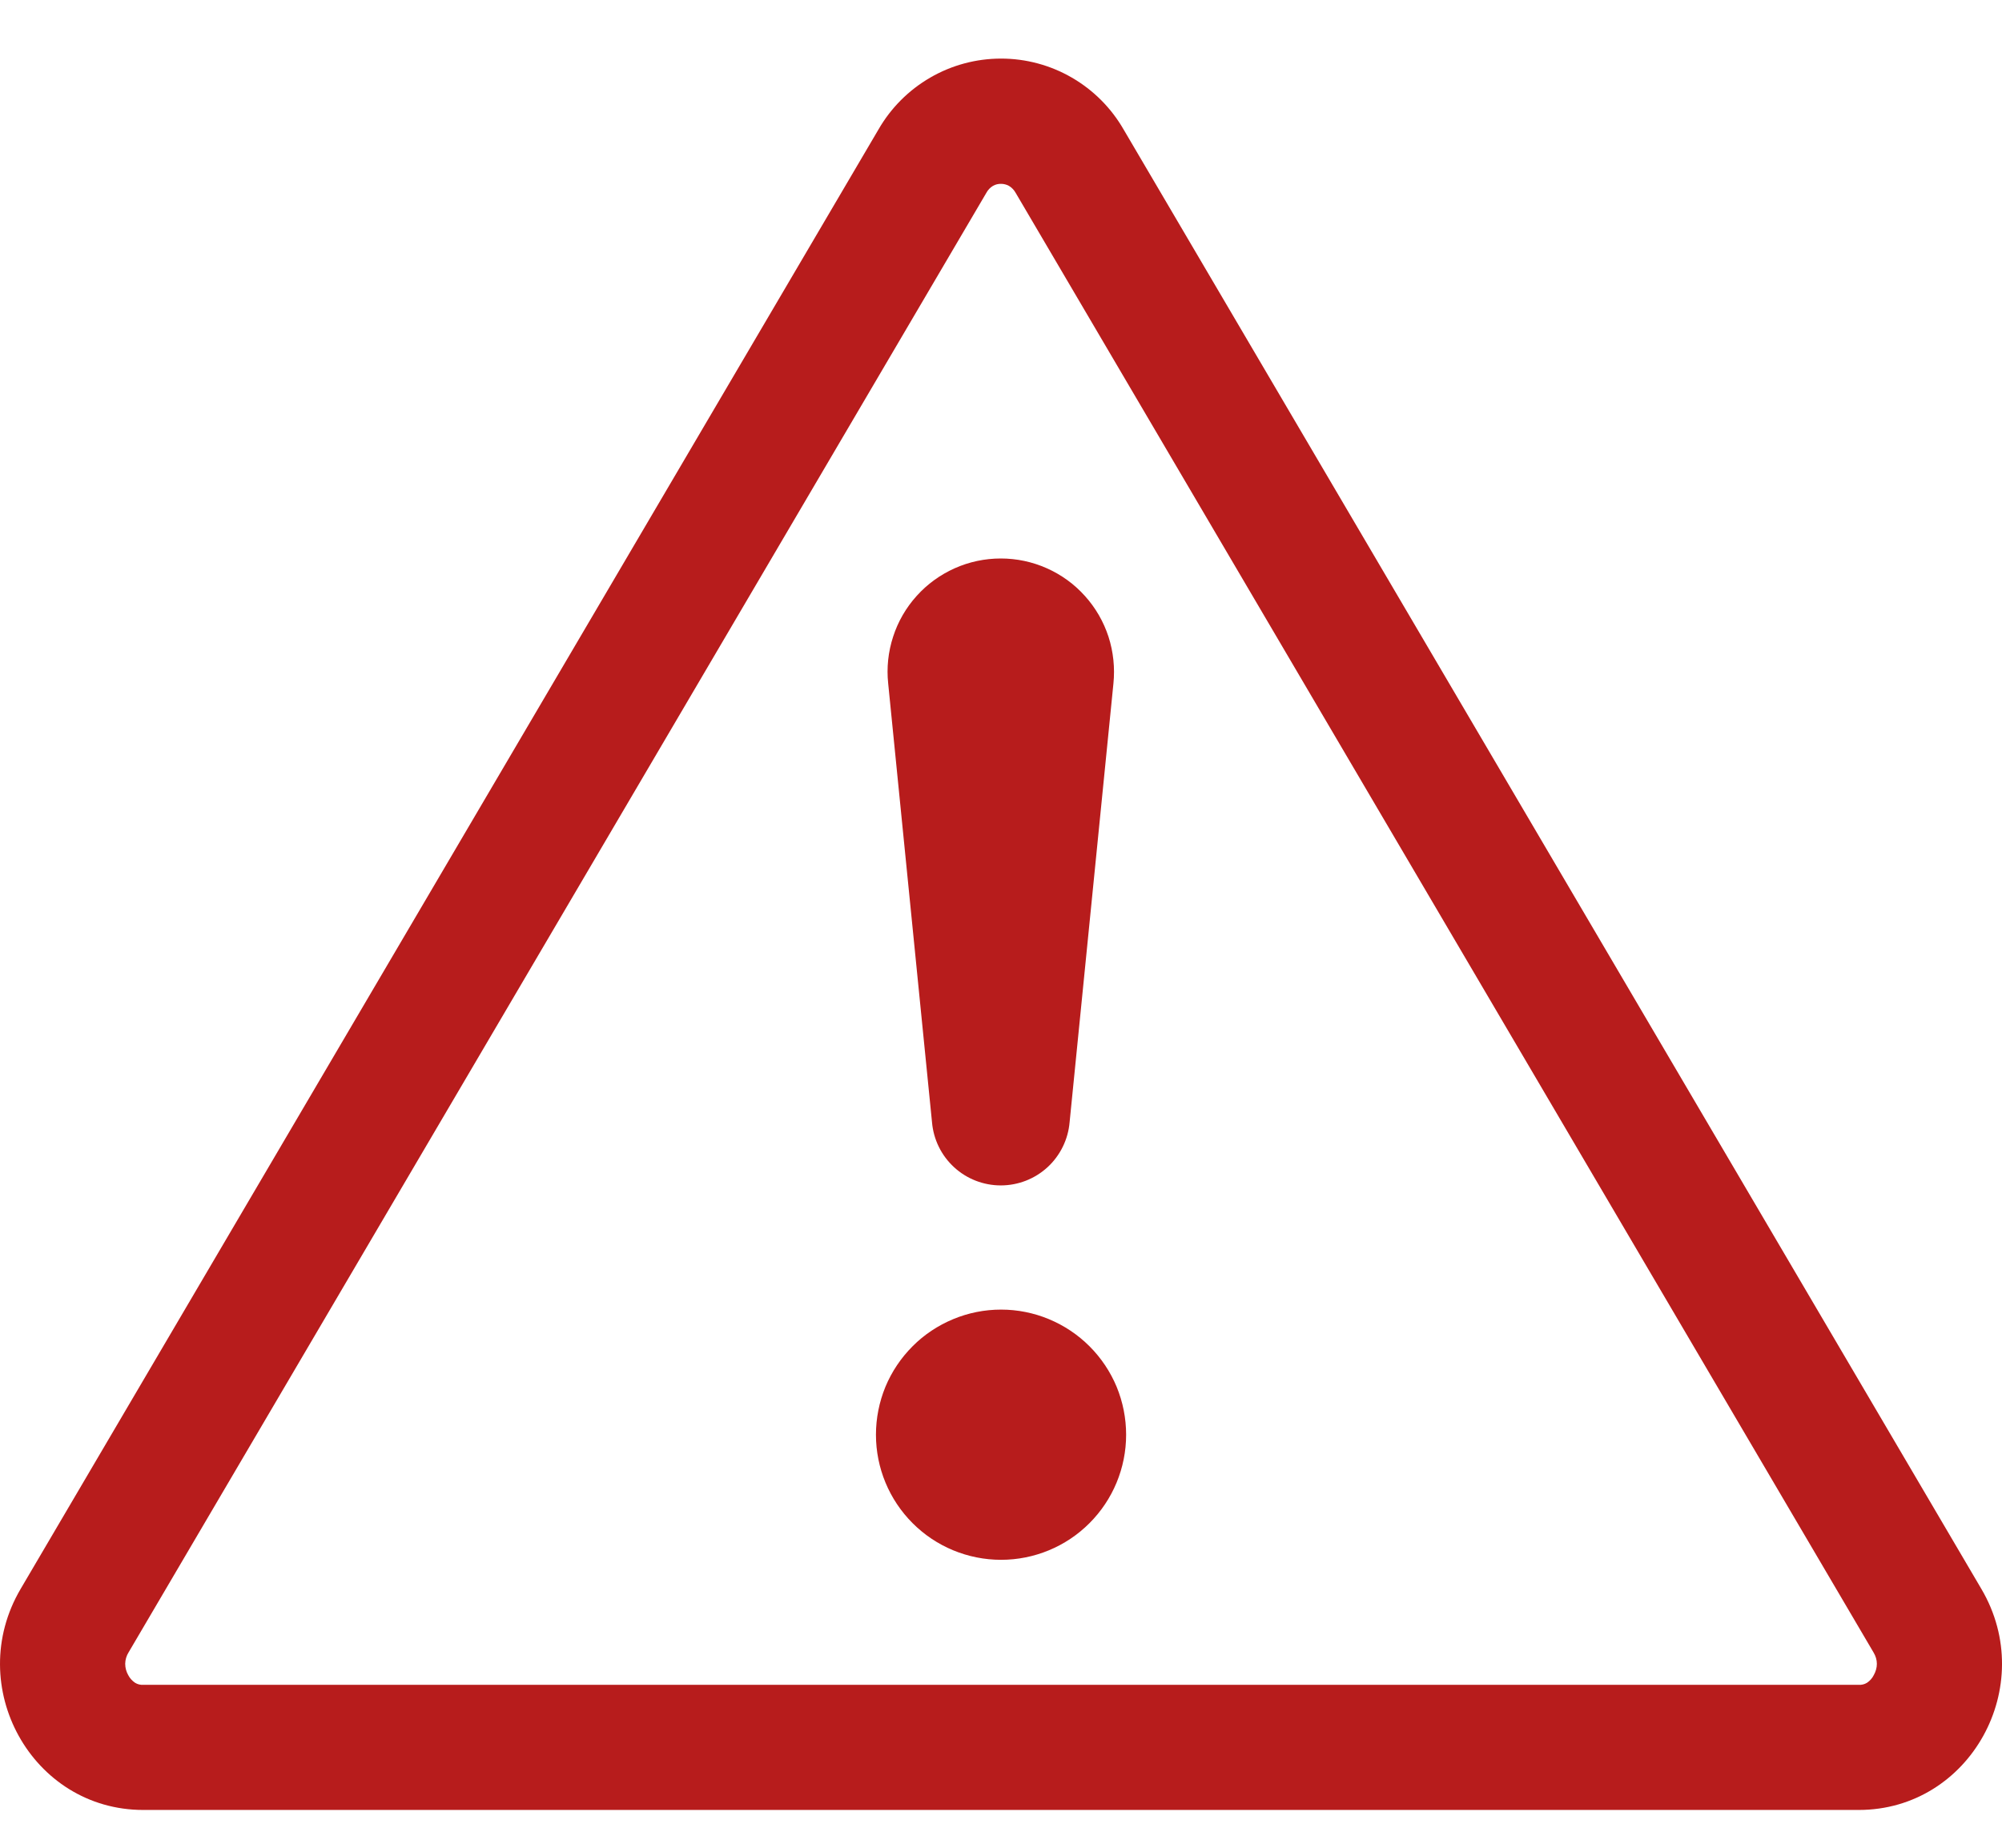 <svg width="26" height="24" viewBox="0 0 26 24" fill="none" xmlns="http://www.w3.org/2000/svg">
<path d="M12.896 2.414C12.928 2.396 12.964 2.387 13.001 2.388C13.036 2.388 13.072 2.397 13.103 2.414C13.14 2.436 13.17 2.468 13.191 2.506L24.331 21.462C24.39 21.559 24.388 21.663 24.334 21.759C24.314 21.799 24.284 21.832 24.247 21.857C24.215 21.877 24.177 21.886 24.14 21.884H1.861C1.824 21.886 1.786 21.877 1.754 21.857C1.717 21.832 1.687 21.799 1.666 21.759C1.64 21.714 1.626 21.663 1.626 21.61C1.627 21.558 1.642 21.506 1.67 21.462L12.809 2.506C12.829 2.468 12.859 2.436 12.896 2.414ZM14.593 1.683C14.432 1.403 14.2 1.17 13.92 1.008C13.641 0.846 13.323 0.761 13.001 0.761C12.677 0.761 12.36 0.846 12.081 1.008C11.801 1.17 11.569 1.403 11.408 1.683L0.268 20.638C-0.475 21.902 0.415 23.509 1.86 23.509H24.14C25.584 23.509 26.476 21.901 25.732 20.638L14.593 1.683Z" fill="#B71C1C"/>
<path d="M11.376 18.635C11.376 18.422 11.418 18.21 11.499 18.013C11.581 17.816 11.701 17.637 11.852 17.486C12.002 17.335 12.182 17.216 12.379 17.134C12.576 17.052 12.787 17.01 13.001 17.01C13.214 17.01 13.425 17.052 13.622 17.134C13.819 17.216 13.998 17.335 14.149 17.486C14.3 17.637 14.42 17.816 14.502 18.013C14.583 18.21 14.625 18.422 14.625 18.635C14.625 19.066 14.454 19.479 14.149 19.784C13.845 20.089 13.431 20.26 13.001 20.26C12.57 20.26 12.156 20.089 11.852 19.784C11.547 19.479 11.376 19.066 11.376 18.635ZM11.535 8.879C11.513 8.674 11.535 8.466 11.599 8.27C11.662 8.074 11.766 7.894 11.904 7.741C12.042 7.587 12.211 7.465 12.399 7.381C12.587 7.297 12.791 7.254 12.997 7.254C13.203 7.254 13.407 7.297 13.595 7.381C13.784 7.465 13.952 7.587 14.09 7.741C14.228 7.894 14.332 8.074 14.396 8.27C14.459 8.466 14.481 8.674 14.46 8.879L13.891 14.576C13.872 14.8 13.769 15.009 13.604 15.161C13.438 15.313 13.222 15.397 12.997 15.397C12.773 15.397 12.556 15.313 12.391 15.161C12.225 15.009 12.123 14.8 12.104 14.576L11.535 8.879Z" fill="#B71C1C"/>
</svg>
